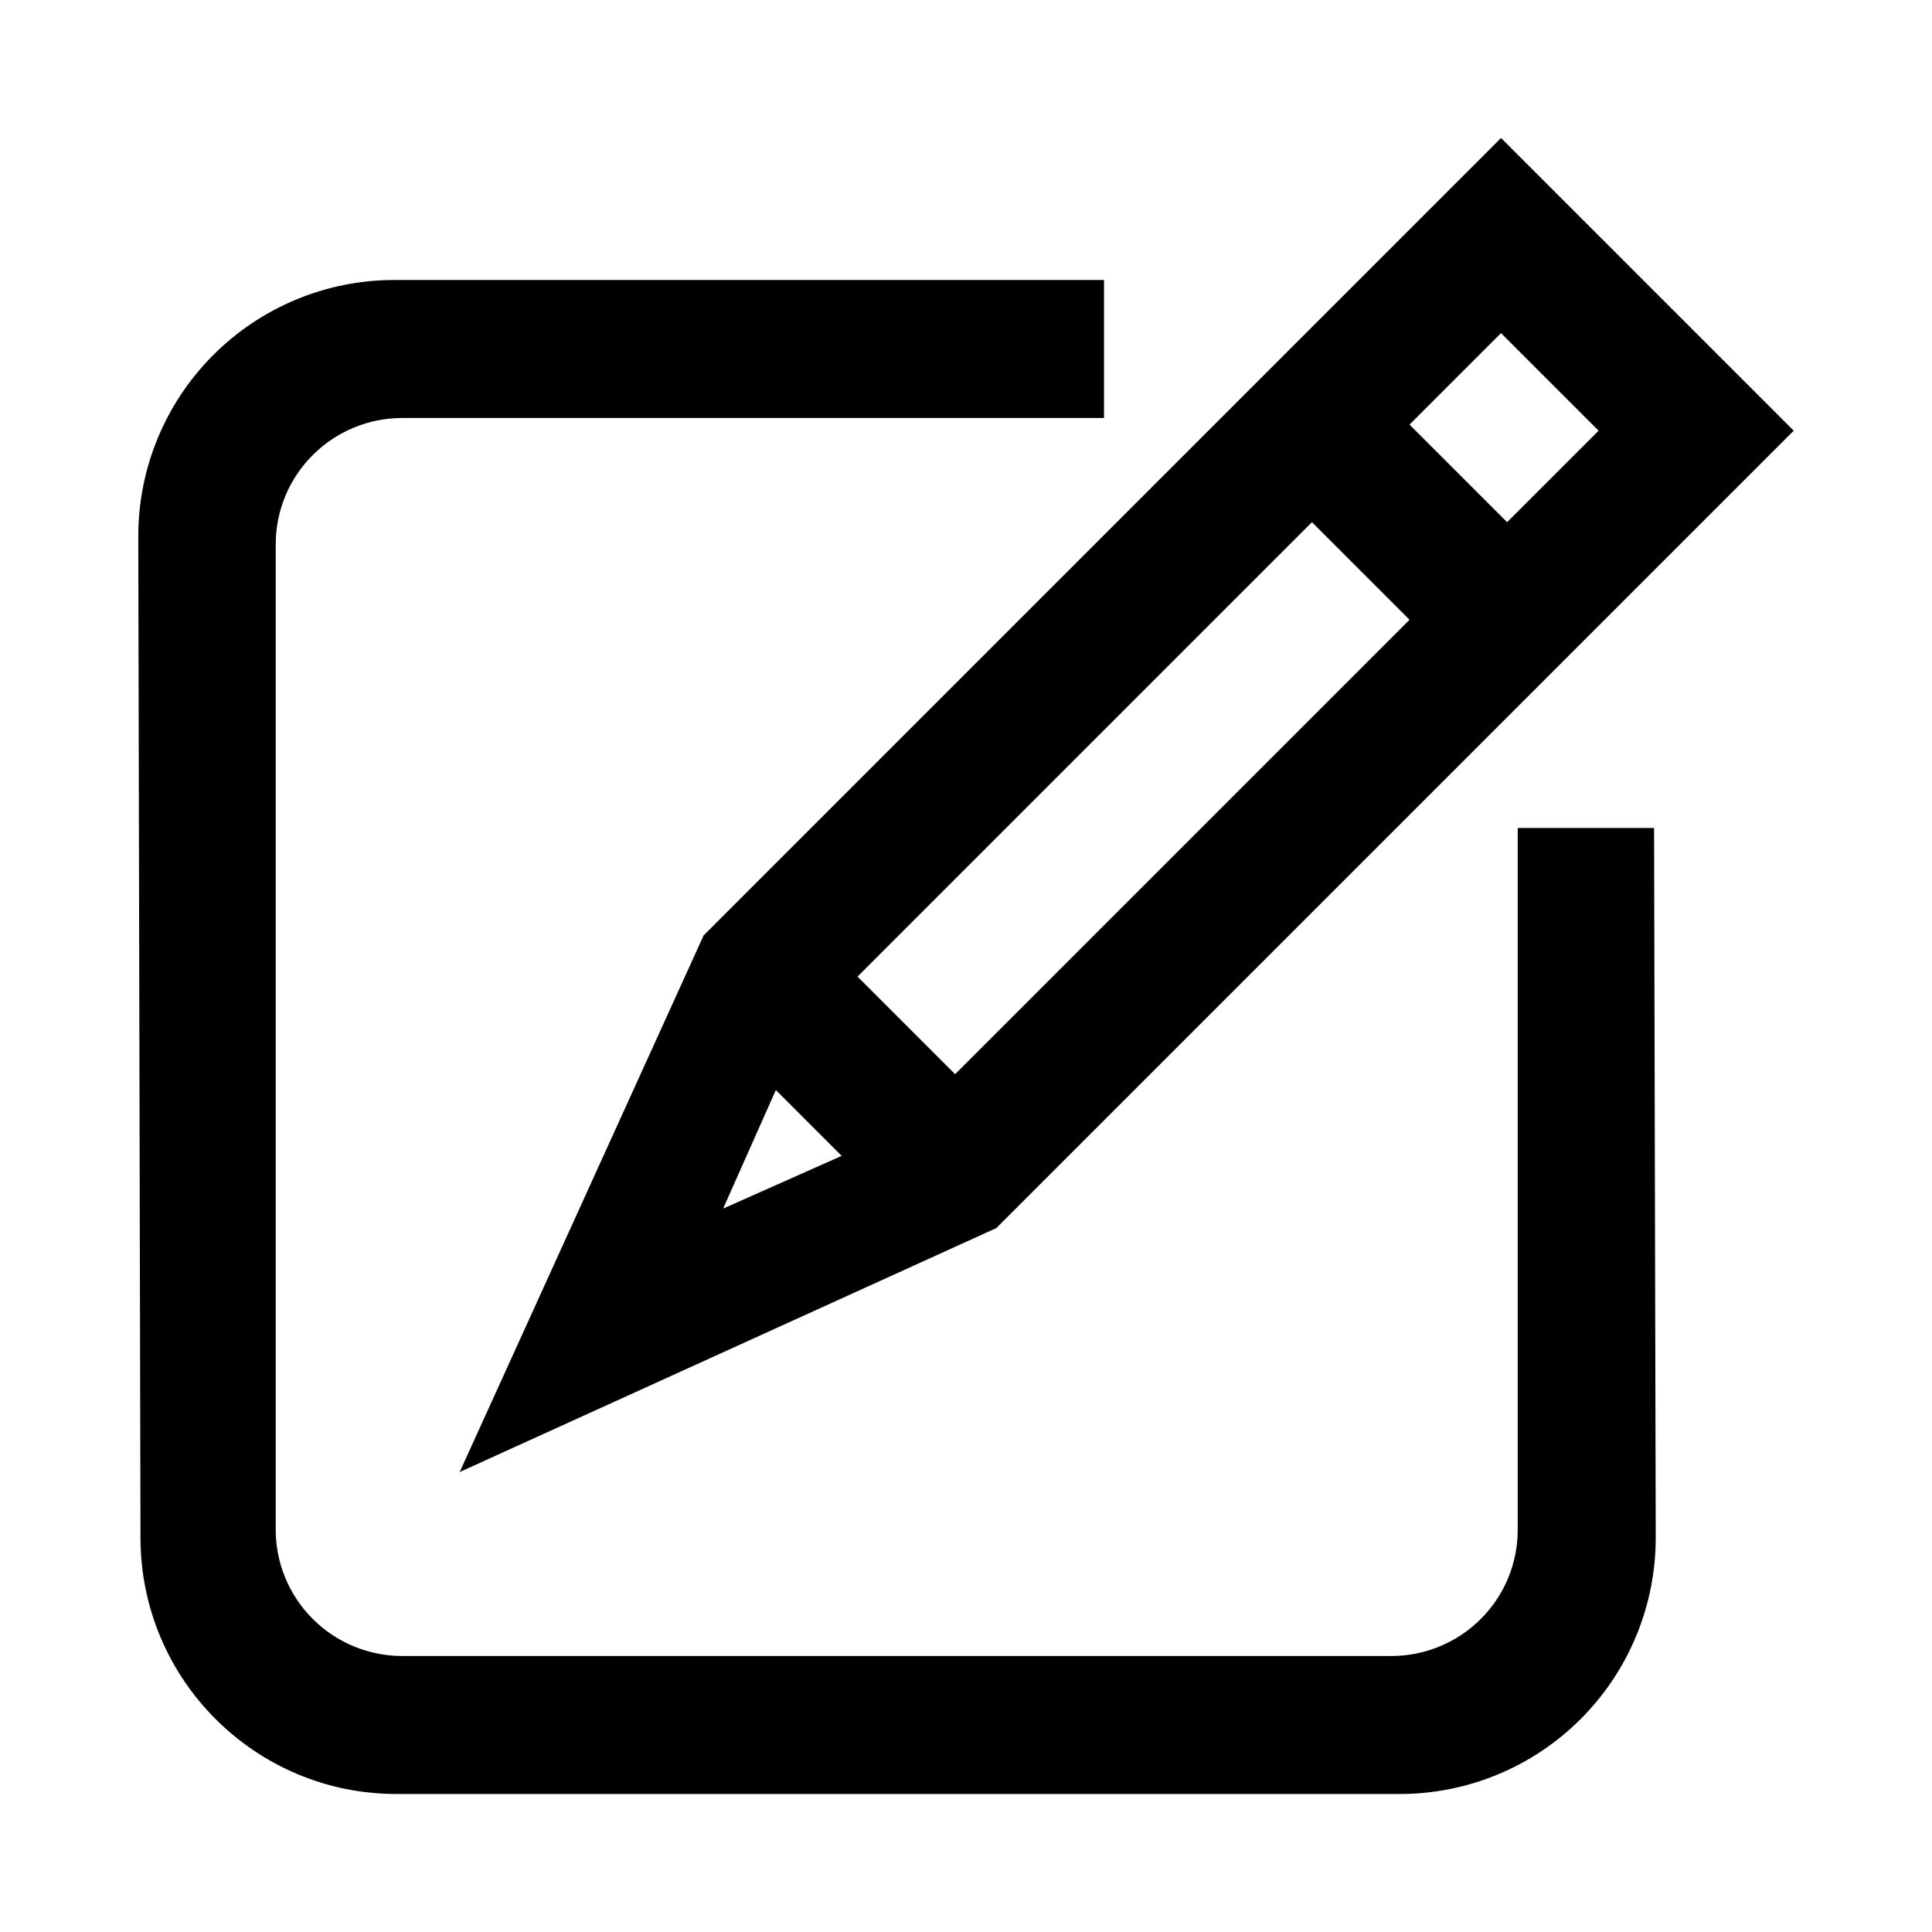 <?xml version="1.0" encoding="UTF-8" standalone="no"?><!DOCTYPE svg PUBLIC "-//W3C//DTD SVG 1.1//EN" "http://www.w3.org/Graphics/SVG/1.1/DTD/svg11.dtd"><svg width="100%" height="100%" viewBox="0 0 14 14" version="1.1" xmlns="http://www.w3.org/2000/svg" xmlns:xlink="http://www.w3.org/1999/xlink" xml:space="preserve" xmlns:serif="http://www.serif.com/" style="fill-rule:evenodd;clip-rule:evenodd;stroke-linejoin:round;stroke-miterlimit:2;"><path d="M8,2.029l0,1l-5.085,0c-0.243,0 -0.476,0.096 -0.648,0.268c-0.172,0.171 -0.269,0.404 -0.269,0.646l0,7.143c0,0.242 0.097,0.475 0.269,0.646c0.172,0.172 0.405,0.268 0.648,0.268l7.167,0c0.243,0 0.476,-0.096 0.648,-0.268c0.172,-0.171 0.268,-0.404 0.268,-0.646l0,-5.086l0.988,0l0.012,5.14c0.001,0.493 -0.194,0.966 -0.542,1.315c-0.348,0.349 -0.82,0.545 -1.312,0.545l-7.271,0c-1.023,0 -1.853,-0.829 -1.855,-1.854l-0.016,-7.257c-0.001,-0.493 0.194,-0.966 0.542,-1.315c0.348,-0.349 0.82,-0.545 1.312,-0.545l5.144,0Zm2.877,-1.029l2.121,2.121l-5.778,5.778l-3.889,1.768l1.768,-3.889l5.778,-5.778Zm-5.637,7.758l0.859,-0.382l-0.477,-0.477l-0.382,0.859Zm0.974,-1.681l0.707,0.707l3.293,-3.293l-0.707,-0.707l-3.293,3.293Zm4,-4l0.707,0.707l0.663,-0.663l-0.707,-0.707l-0.663,0.663Z"/></svg>